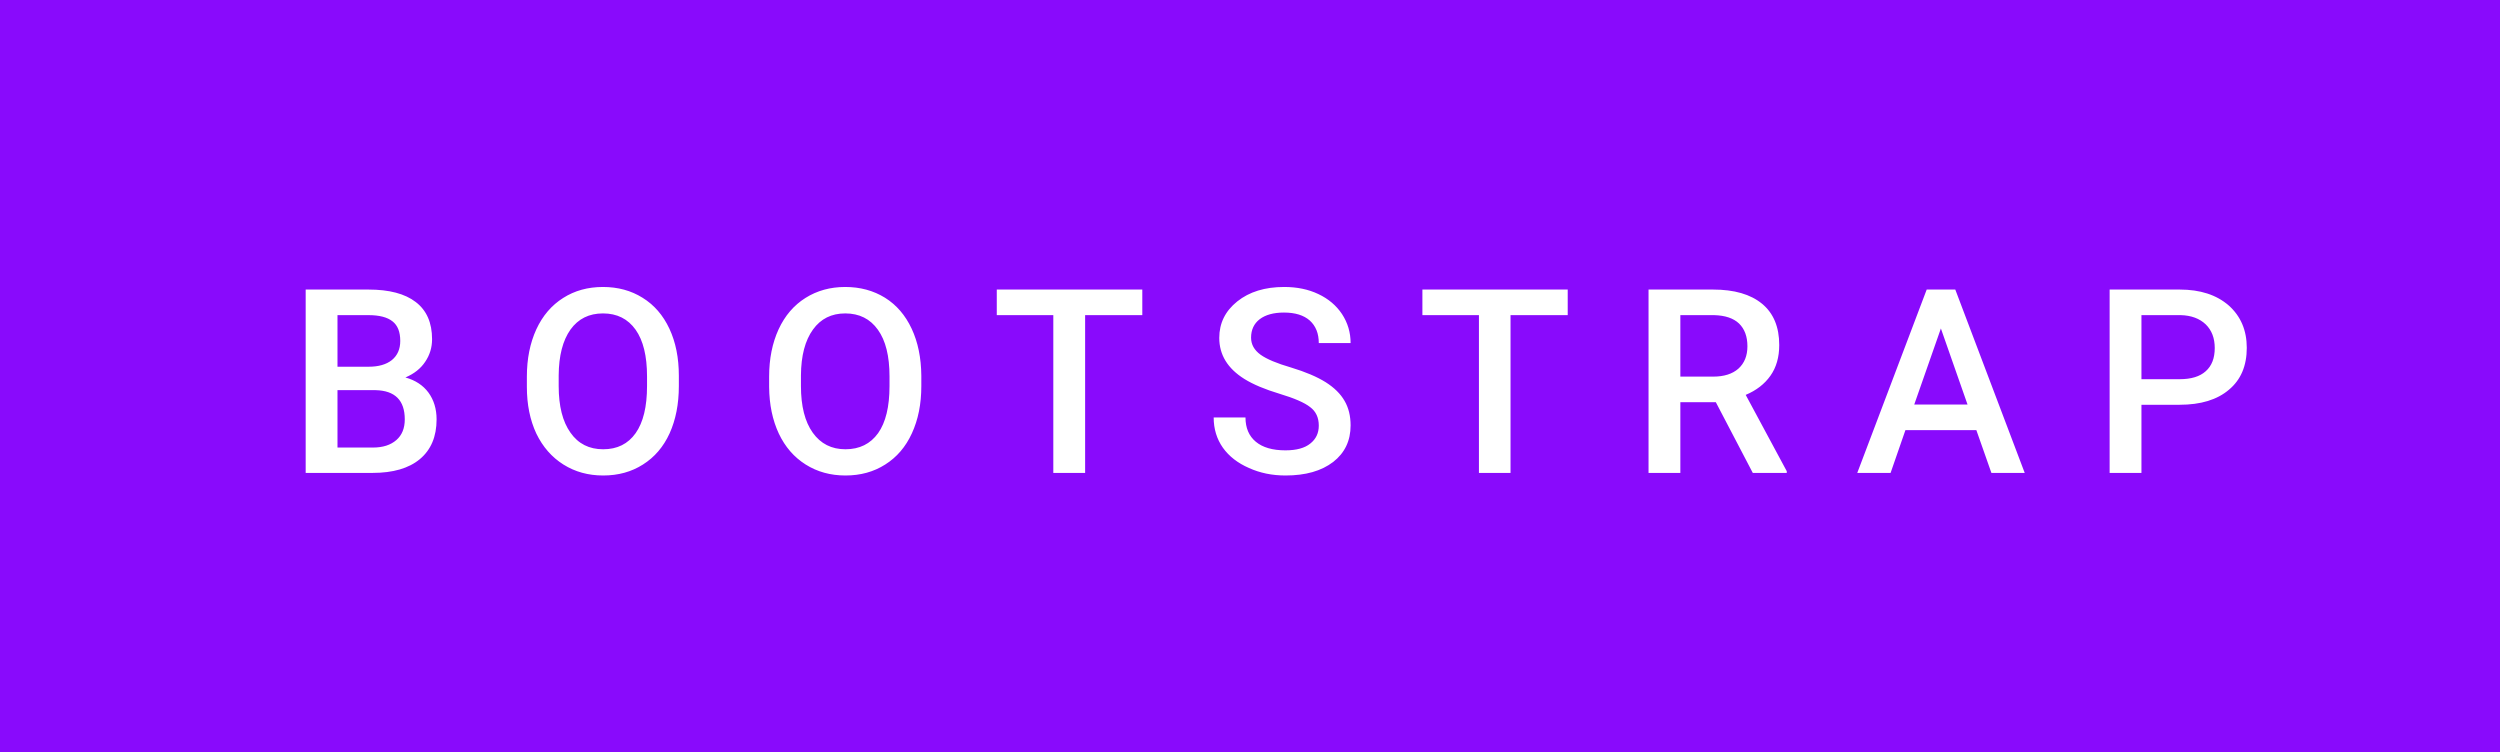 <svg xmlns="http://www.w3.org/2000/svg" width="116.3" height="35" viewBox="0 0 116.3 35"><rect class="svg__rect" x="0" y="0" width="116.3" height="35" fill="#890AFC"/><rect class="svg__rect" x="116.3" y="0" width="0" height="35" fill="#005384"/><path class="svg__text" d="M17.33 22L14.22 22L14.22 13.47L17.14 13.47Q18.59 13.47 19.34 14.05Q20.10 14.63 20.10 15.78L20.10 15.78Q20.10 16.36 19.78 16.83Q19.47 17.30 18.86 17.56L18.86 17.56Q19.55 17.75 19.93 18.26Q20.31 18.78 20.31 19.51L20.31 19.51Q20.31 20.71 19.53 21.36Q18.76 22 17.33 22L17.33 22ZM15.70 18.15L15.70 20.82L17.35 20.82Q18.04 20.82 18.44 20.47Q18.83 20.13 18.83 19.51L18.83 19.51Q18.83 18.18 17.47 18.15L17.47 18.15L15.70 18.15ZM15.70 14.66L15.70 17.06L17.15 17.06Q17.84 17.06 18.23 16.75Q18.62 16.43 18.62 15.86L18.62 15.86Q18.62 15.23 18.26 14.95Q17.90 14.66 17.14 14.66L17.14 14.66L15.70 14.66ZM24.51 18.00L24.51 18.00L24.51 17.52Q24.51 16.28 24.95 15.32Q25.39 14.37 26.20 13.86Q27.00 13.35 28.05 13.35Q29.09 13.35 29.89 13.85Q30.70 14.35 31.14 15.29Q31.58 16.23 31.58 17.48L31.58 17.48L31.58 17.96Q31.58 19.21 31.15 20.16Q30.72 21.10 29.91 21.61Q29.11 22.12 28.06 22.12L28.06 22.12Q27.02 22.12 26.21 21.61Q25.40 21.10 24.95 20.17Q24.51 19.23 24.51 18.00ZM25.99 17.46L25.99 17.96Q25.99 19.36 26.54 20.13Q27.08 20.90 28.06 20.90L28.06 20.90Q29.04 20.90 29.57 20.15Q30.10 19.40 30.10 17.96L30.10 17.96L30.10 17.51Q30.10 16.09 29.57 15.34Q29.03 14.58 28.05 14.58L28.05 14.58Q27.08 14.58 26.54 15.33Q26.00 16.09 25.99 17.46L25.99 17.46ZM35.78 18.00L35.78 18.00L35.78 17.52Q35.78 16.28 36.22 15.32Q36.66 14.37 37.47 13.86Q38.28 13.35 39.32 13.35Q40.36 13.35 41.17 13.85Q41.97 14.35 42.41 15.29Q42.85 16.23 42.86 17.48L42.86 17.48L42.86 17.96Q42.86 19.21 42.42 20.16Q41.99 21.10 41.18 21.61Q40.38 22.12 39.33 22.12L39.33 22.12Q38.29 22.12 37.48 21.61Q36.67 21.10 36.23 20.17Q35.79 19.23 35.78 18.00ZM37.26 17.46L37.26 17.96Q37.26 19.36 37.81 20.13Q38.36 20.90 39.33 20.90L39.33 20.90Q40.31 20.90 40.85 20.15Q41.38 19.40 41.38 17.96L41.38 17.96L41.38 17.51Q41.38 16.09 40.84 15.34Q40.30 14.58 39.32 14.58L39.32 14.58Q38.36 14.58 37.82 15.33Q37.27 16.09 37.26 17.46L37.26 17.46ZM49.00 14.66L46.37 14.66L46.37 13.47L53.14 13.47L53.14 14.66L50.48 14.66L50.48 22L49.00 22L49.00 14.66ZM56.46 19.42L56.46 19.42L57.94 19.42Q57.94 20.15 58.42 20.55Q58.90 20.95 59.80 20.95L59.80 20.95Q60.57 20.95 60.96 20.63Q61.35 20.32 61.35 19.80L61.35 19.80Q61.35 19.24 60.95 18.94Q60.56 18.63 59.53 18.32Q58.50 18.01 57.89 17.63L57.89 17.63Q56.72 16.90 56.72 15.72L56.72 15.72Q56.72 14.69 57.56 14.02Q58.40 13.35 59.74 13.35L59.74 13.35Q60.64 13.35 61.33 13.68Q62.03 14.01 62.43 14.61Q62.83 15.22 62.83 15.96L62.83 15.96L61.35 15.96Q61.35 15.29 60.93 14.91Q60.51 14.54 59.73 14.54L59.73 14.54Q59.01 14.54 58.60 14.85Q58.20 15.16 58.20 15.71L58.20 15.71Q58.20 16.18 58.64 16.50Q59.07 16.81 60.07 17.10Q61.06 17.40 61.67 17.78Q62.27 18.16 62.55 18.65Q62.83 19.13 62.83 19.79L62.83 19.79Q62.83 20.86 62.02 21.49Q61.20 22.12 59.80 22.12L59.80 22.12Q58.87 22.12 58.10 21.77Q57.32 21.43 56.89 20.83Q56.46 20.22 56.46 19.42ZM68.80 14.66L66.17 14.66L66.17 13.47L72.93 13.47L72.93 14.66L70.27 14.66L70.27 22L68.80 22L68.80 14.66ZM78.17 22L76.69 22L76.69 13.47L79.69 13.47Q81.17 13.47 81.97 14.13Q82.77 14.79 82.77 16.05L82.77 16.05Q82.77 16.90 82.36 17.48Q81.95 18.06 81.21 18.37L81.21 18.37L83.12 21.92L83.12 22L81.54 22L79.82 18.71L78.17 18.71L78.17 22ZM78.17 14.66L78.17 17.52L79.70 17.52Q80.45 17.52 80.87 17.15Q81.29 16.77 81.29 16.11L81.29 16.11Q81.29 15.43 80.90 15.05Q80.51 14.68 79.74 14.66L79.74 14.66L78.17 14.66ZM87.95 22L86.40 22L89.63 13.47L90.96 13.47L94.19 22L92.64 22L91.94 20.01L88.64 20.01L87.95 22ZM90.29 15.28L89.05 18.82L91.53 18.82L90.29 15.28ZM99.62 22L98.14 22L98.14 13.47L101.40 13.47Q102.83 13.47 103.68 14.21Q104.52 14.96 104.52 16.18L104.52 16.18Q104.52 17.44 103.69 18.13Q102.87 18.83 101.39 18.83L101.39 18.83L99.62 18.83L99.62 22ZM99.62 14.66L99.62 17.64L101.40 17.64Q102.20 17.64 102.61 17.27Q103.03 16.90 103.03 16.19L103.03 16.19Q103.03 15.50 102.61 15.09Q102.18 14.68 101.45 14.66L101.45 14.66L99.62 14.66Z" fill="#FFFFFF"/><path class="svg__text" d="" fill="#FFFFFF" x="129.3"/></svg>